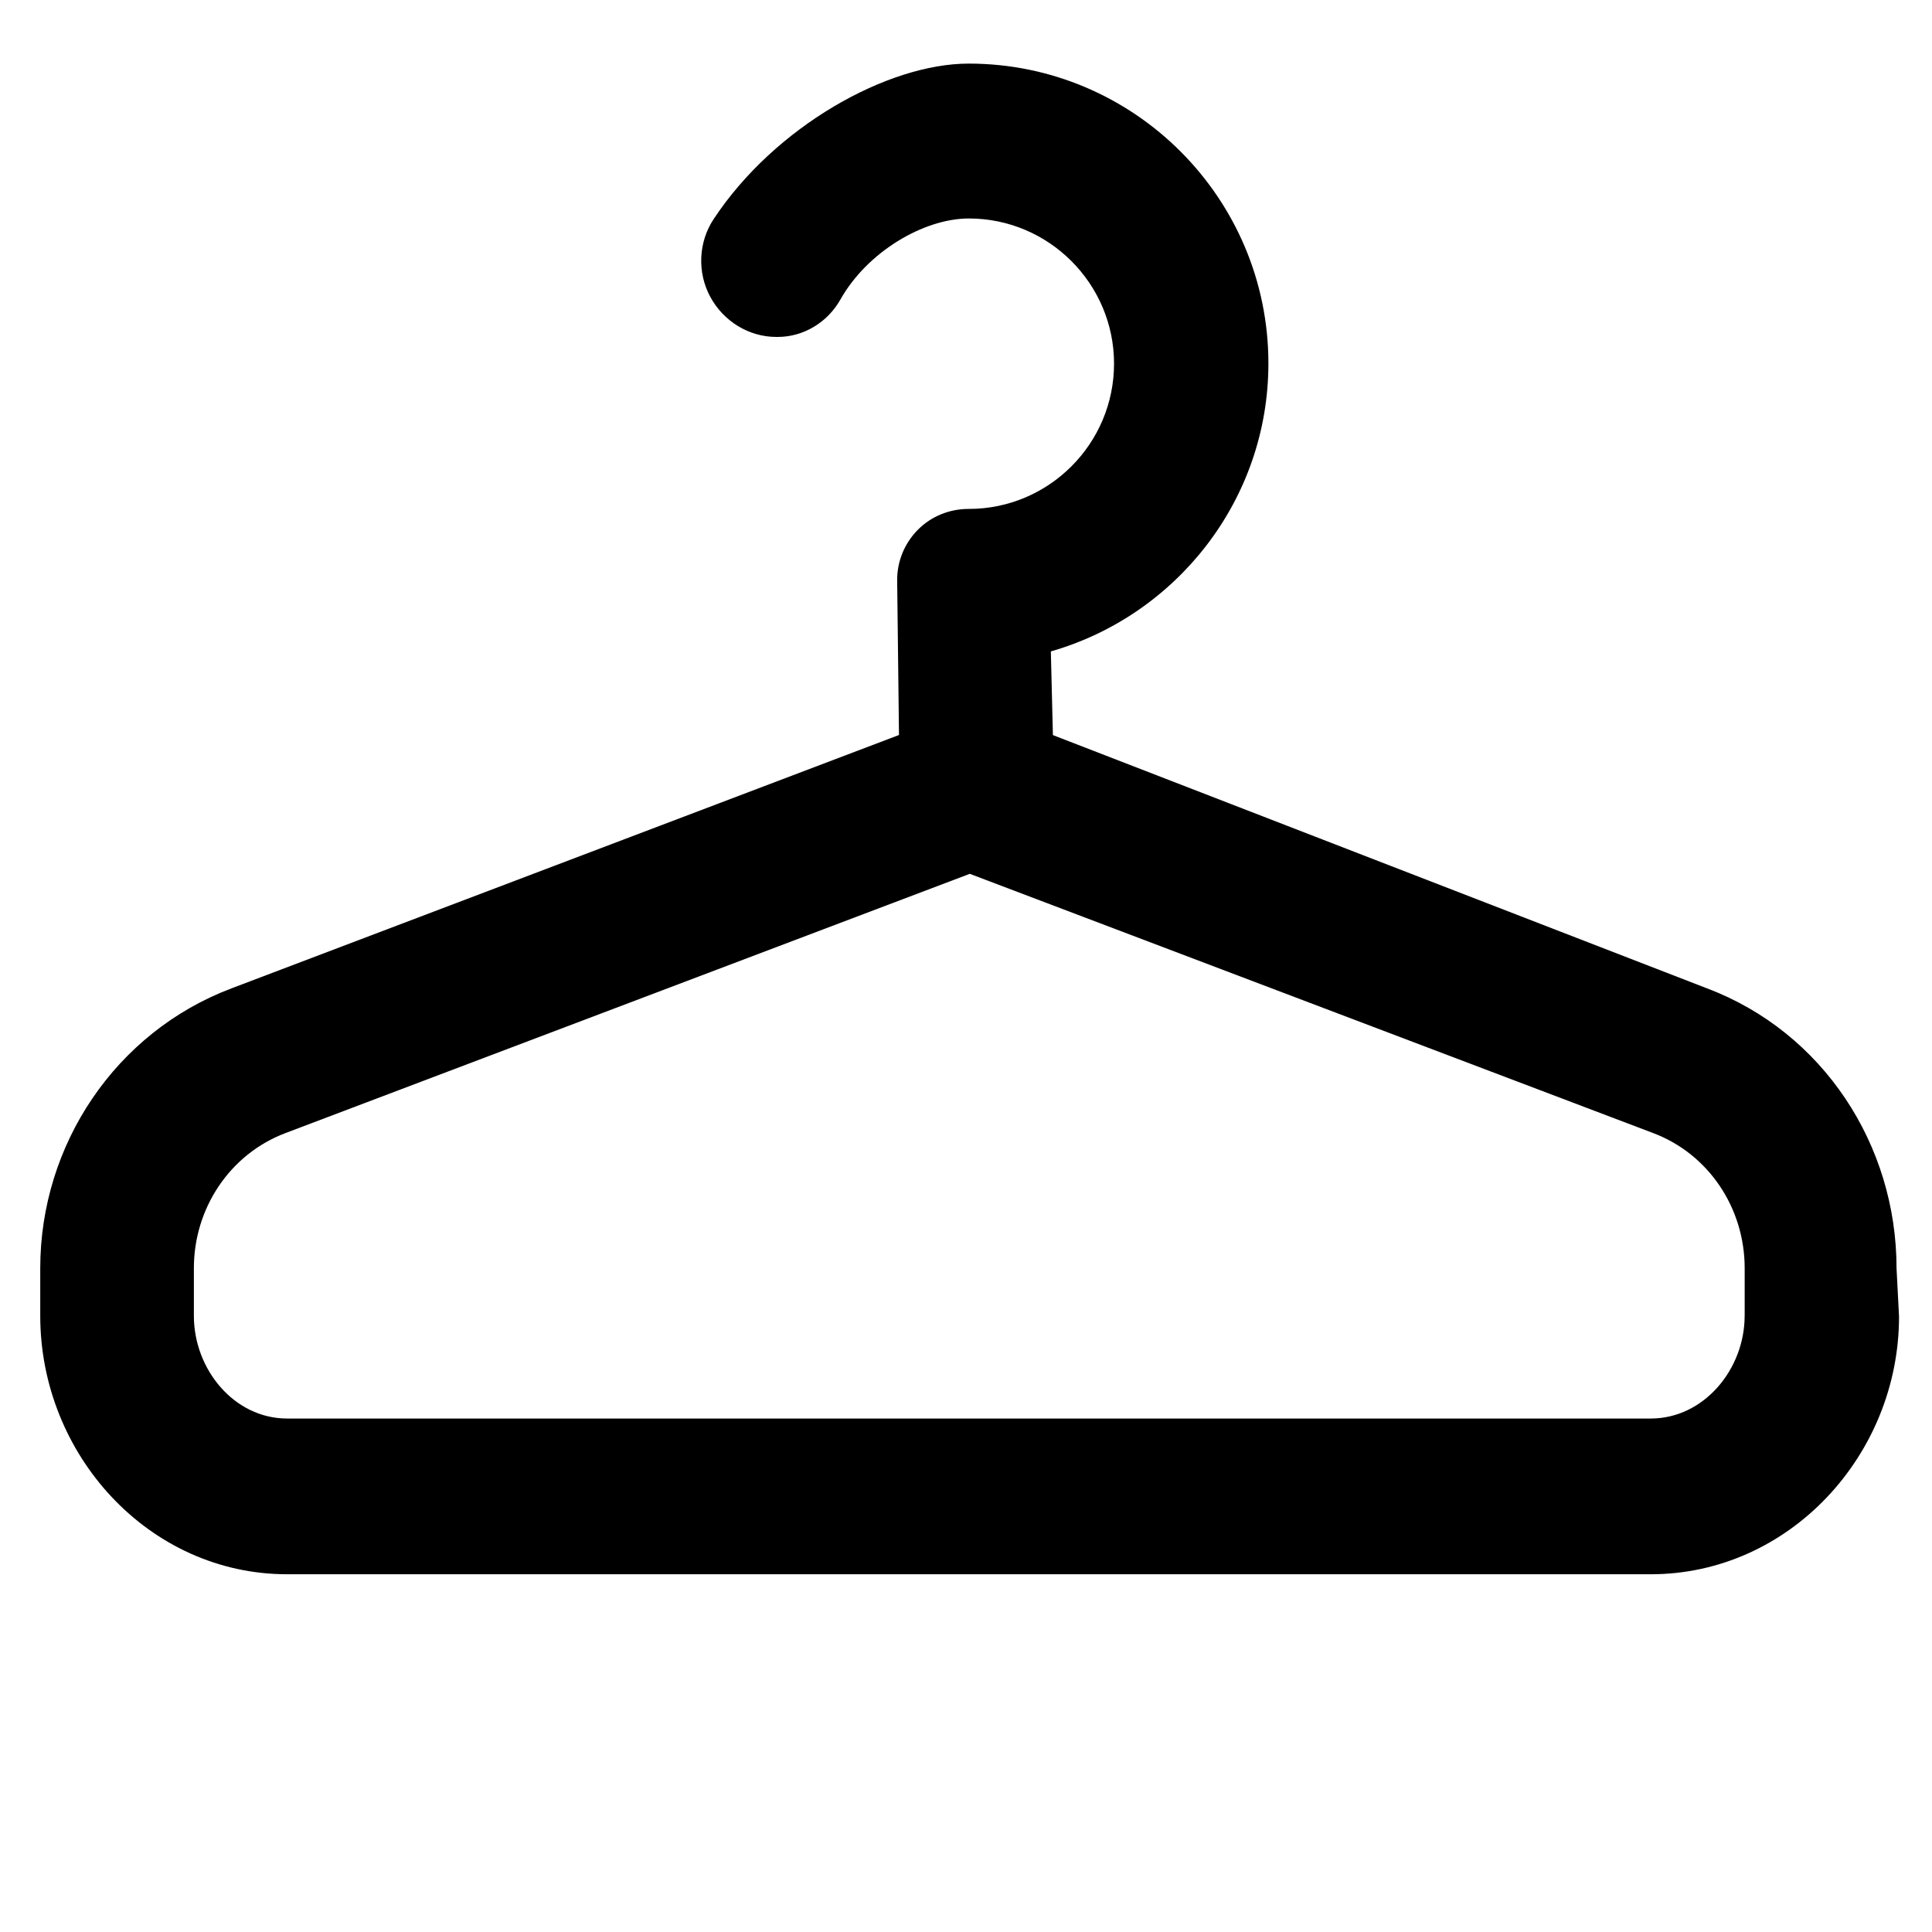 <?xml version="1.0" encoding="utf-8"?>
<!-- Generator: Adobe Illustrator 16.0.0, SVG Export Plug-In . SVG Version: 6.00 Build 0)  -->
<!DOCTYPE svg PUBLIC "-//W3C//DTD SVG 1.1//EN" "http://www.w3.org/Graphics/SVG/1.1/DTD/svg11.dtd">
<svg version="1.1" id="Layer_1" xmlns="http://www.w3.org/2000/svg" xmlns:xlink="http://www.w3.org/1999/xlink" x="0px" y="0px"
	 width="48px" height="48px" viewBox="0 0 48 48" enable-background="new 0 0 48 48" xml:space="preserve">
<path d="M47.119,31.509c0-3.07-1.831-5.866-4.705-6.952l-16.255-6.294l-0.051-2.079c3.113-0.892,5.405-3.759,5.405-7.156
	c0-4.107-3.339-7.448-7.445-7.448c-2.021,0-4.818,1.563-6.336,3.861c-0.38,0.571-0.414,1.324-0.088,1.929
	c0.325,0.606,0.955,1.001,1.644,1.001h0.034c0.644,0,1.238-0.364,1.555-0.925c0.668-1.189,2.072-2.018,3.195-2.018
	c1.986,0,3.606,1.622,3.606,3.607c0,1.99-1.62,3.609-3.606,3.609c-0.004,0-0.006,0-0.009,0c-0.473,0-0.928,0.183-1.259,0.518
	c-0.333,0.337-0.52,0.79-0.514,1.265l0.045,3.834L5.747,24.557C2.876,25.643,1,28.435,1,31.507v1.187
	c0,3.443,2.693,6.418,6.135,6.418h33.878c3.44,0,6.168-2.96,6.168-6.402L47.119,31.509z M43.345,32.693
	c0,1.324-1.011,2.55-2.333,2.55H7.135c-1.322,0-2.318-1.226-2.318-2.55v-1.187c0-1.484,0.892-2.833,2.278-3.356l16.999-6.44
	l16.976,6.44c1.389,0.523,2.276,1.872,2.276,3.356V32.693z"/>
</svg>
